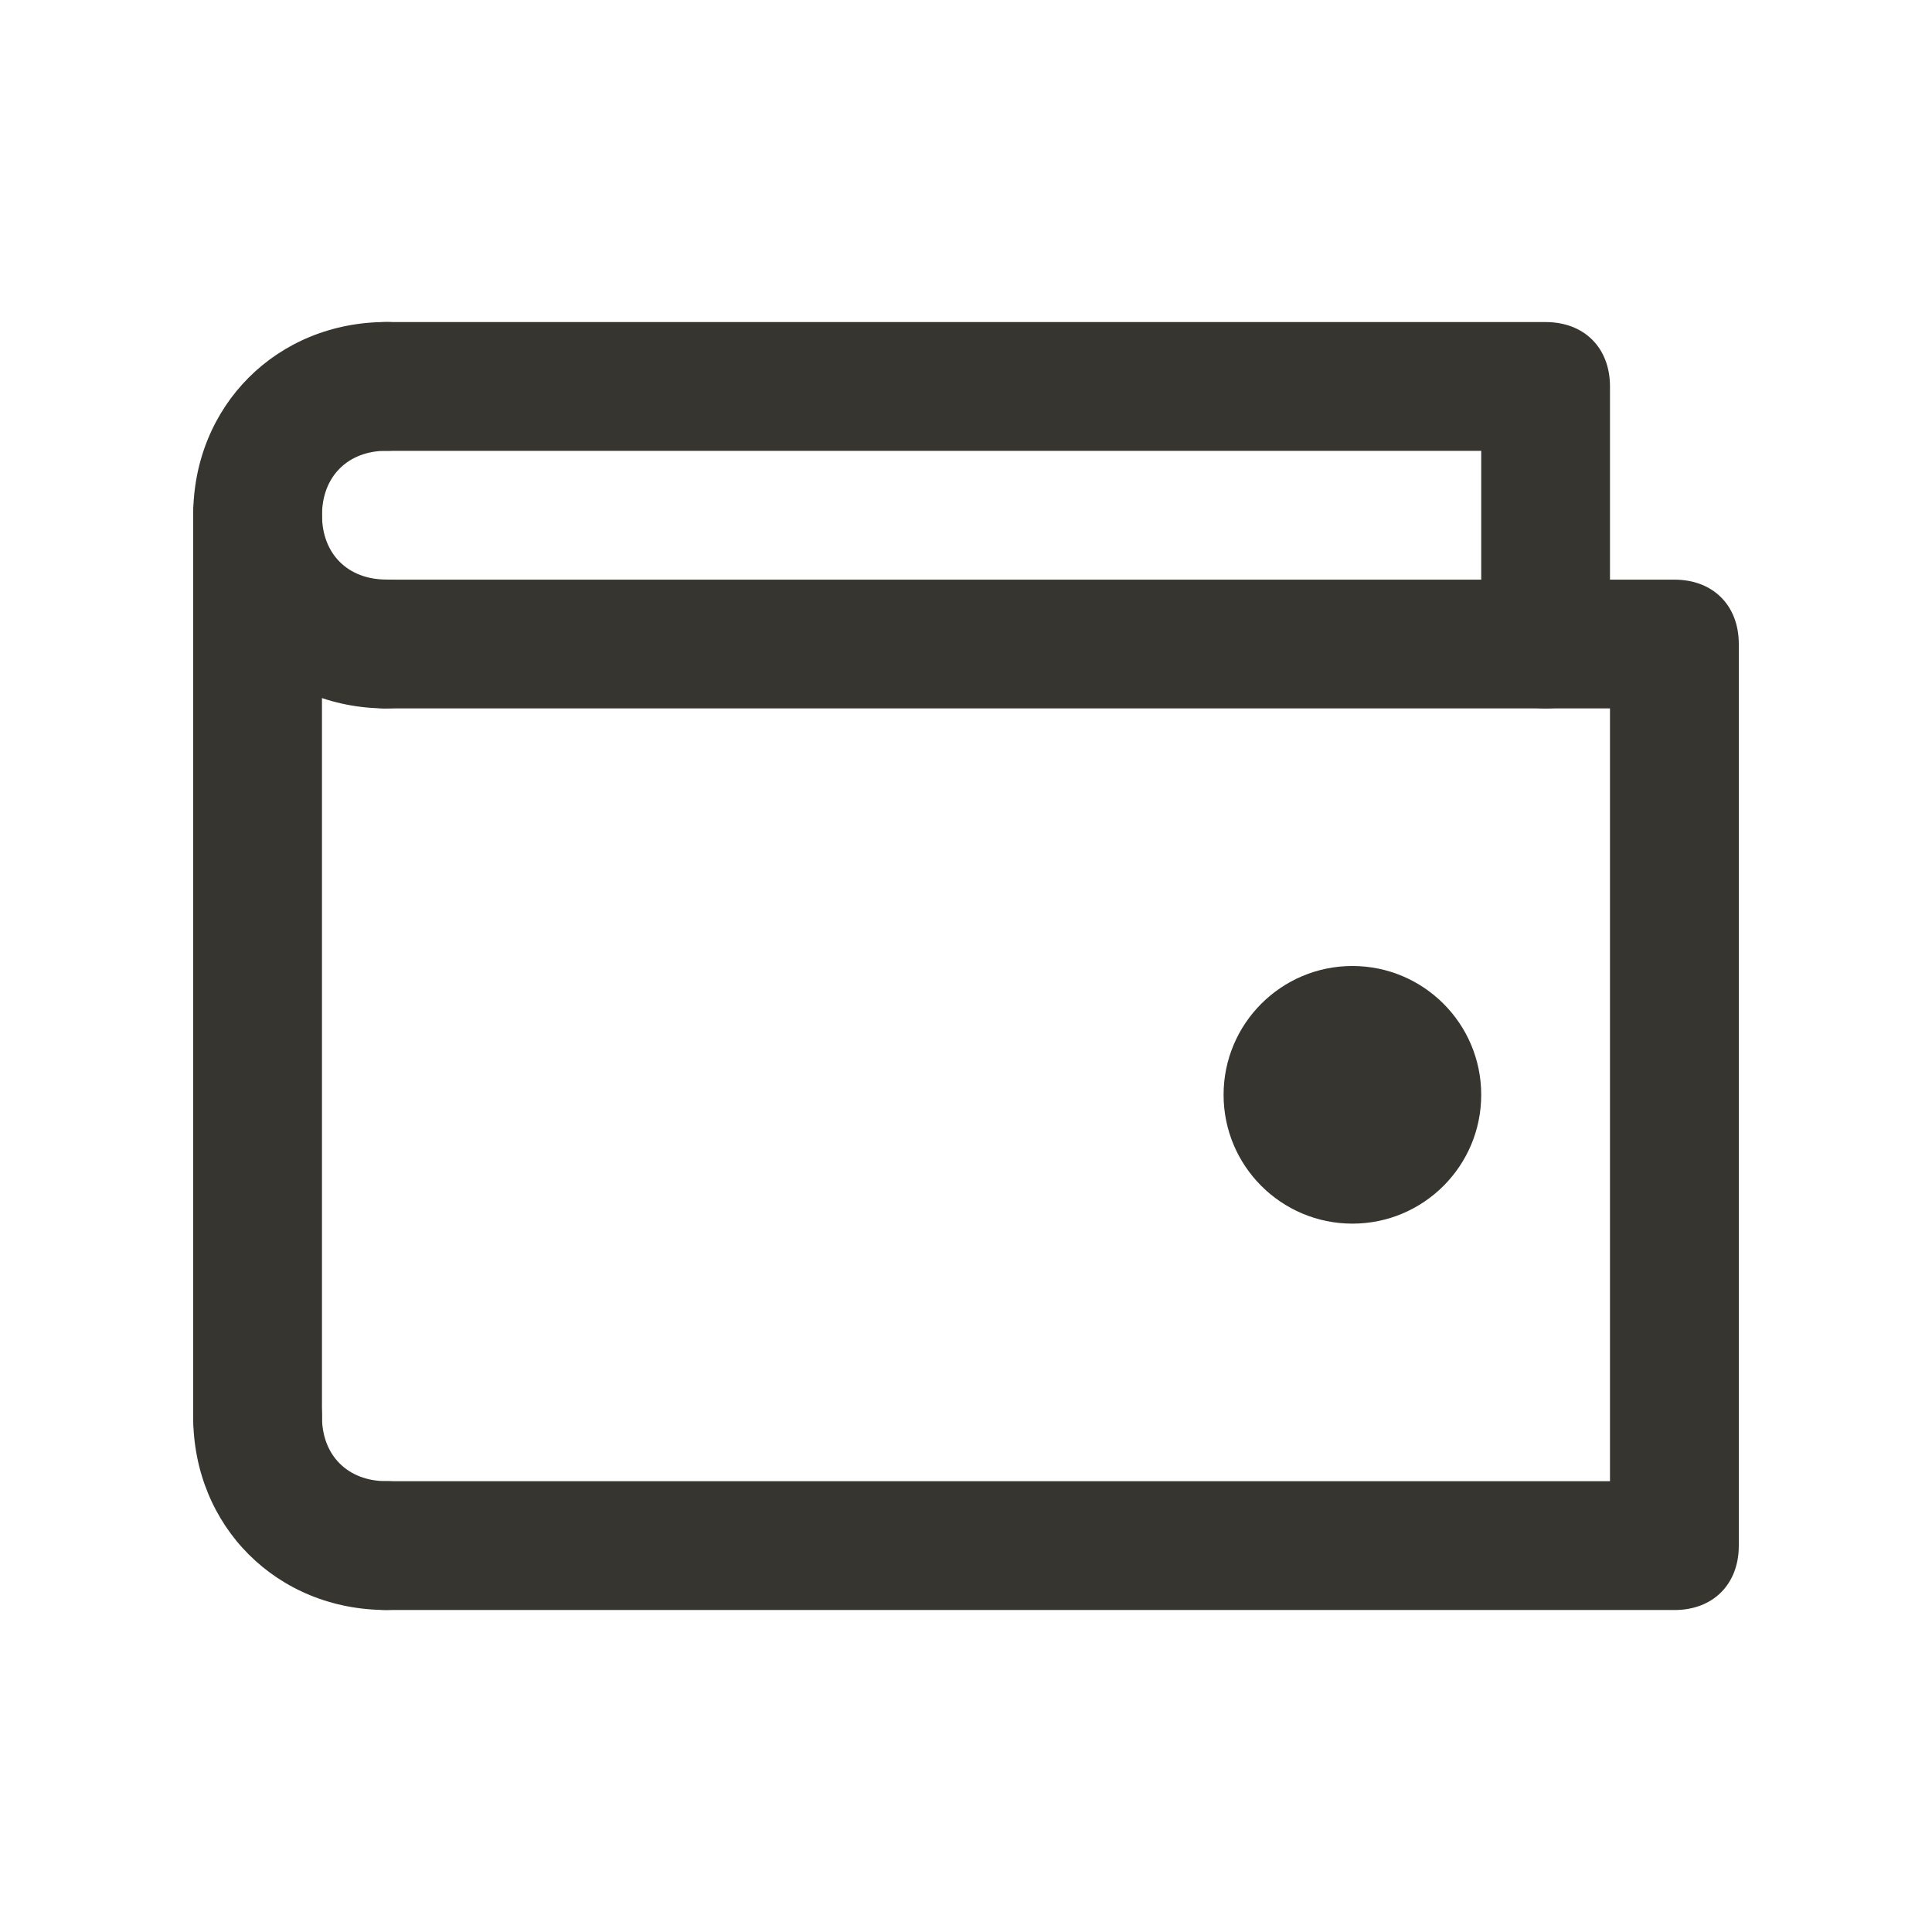 <!-- Generated by IcoMoon.io -->
<svg version="1.1" xmlns="http://www.w3.org/2000/svg" width="40" height="40" viewBox="0 0 40 40">
<title>mi-wallet</title>
<path fill="#37352f" d="M8 14.667c-2.267 0-4-1.733-4-4s1.733-4 4-4c0.8 0 1.333 0.533 1.333 1.333s-0.533 1.333-1.333 1.333c-0.8 0-1.333 0.533-1.333 1.333s0.533 1.333 1.333 1.333c0.8 0 1.333 0.533 1.333 1.333s-0.533 1.333-1.333 1.333z"></path>
<path fill="#37352f" d="M8 33.333c-2.267 0-4-1.733-4-4 0-0.8 0.533-1.333 1.333-1.333s1.333 0.533 1.333 1.333c0 0.8 0.533 1.333 1.333 1.333s1.333 0.533 1.333 1.333-0.533 1.333-1.333 1.333z"></path>
<path fill="#37352f" d="M34.667 33.333h-26.667c-0.8 0-1.333-0.533-1.333-1.333s0.533-1.333 1.333-1.333h25.333v-16h-25.333c-0.8 0-1.333-0.533-1.333-1.333s0.533-1.333 1.333-1.333h26.667c0.8 0 1.333 0.533 1.333 1.333v18.667c0 0.8-0.533 1.333-1.333 1.333z"></path>
<path fill="#37352f" d="M32 14.667c-0.8 0-1.333-0.533-1.333-1.333v-4h-22.667c-0.8 0-1.333-0.533-1.333-1.333s0.533-1.333 1.333-1.333h24c0.8 0 1.333 0.533 1.333 1.333v5.333c0 0.8-0.533 1.333-1.333 1.333z"></path>
<path fill="#37352f" d="M5.333 30.667c-0.8 0-1.333-0.533-1.333-1.333v-18.667c0-0.8 0.533-1.333 1.333-1.333s1.333 0.533 1.333 1.333v18.667c0 0.8-0.533 1.333-1.333 1.333z"></path>
<path fill="#37352f" d="M30.667 22.667c0 1.473-1.194 2.667-2.667 2.667s-2.667-1.194-2.667-2.667c0-1.473 1.194-2.667 2.667-2.667s2.667 1.194 2.667 2.667z"></path>
</svg>
